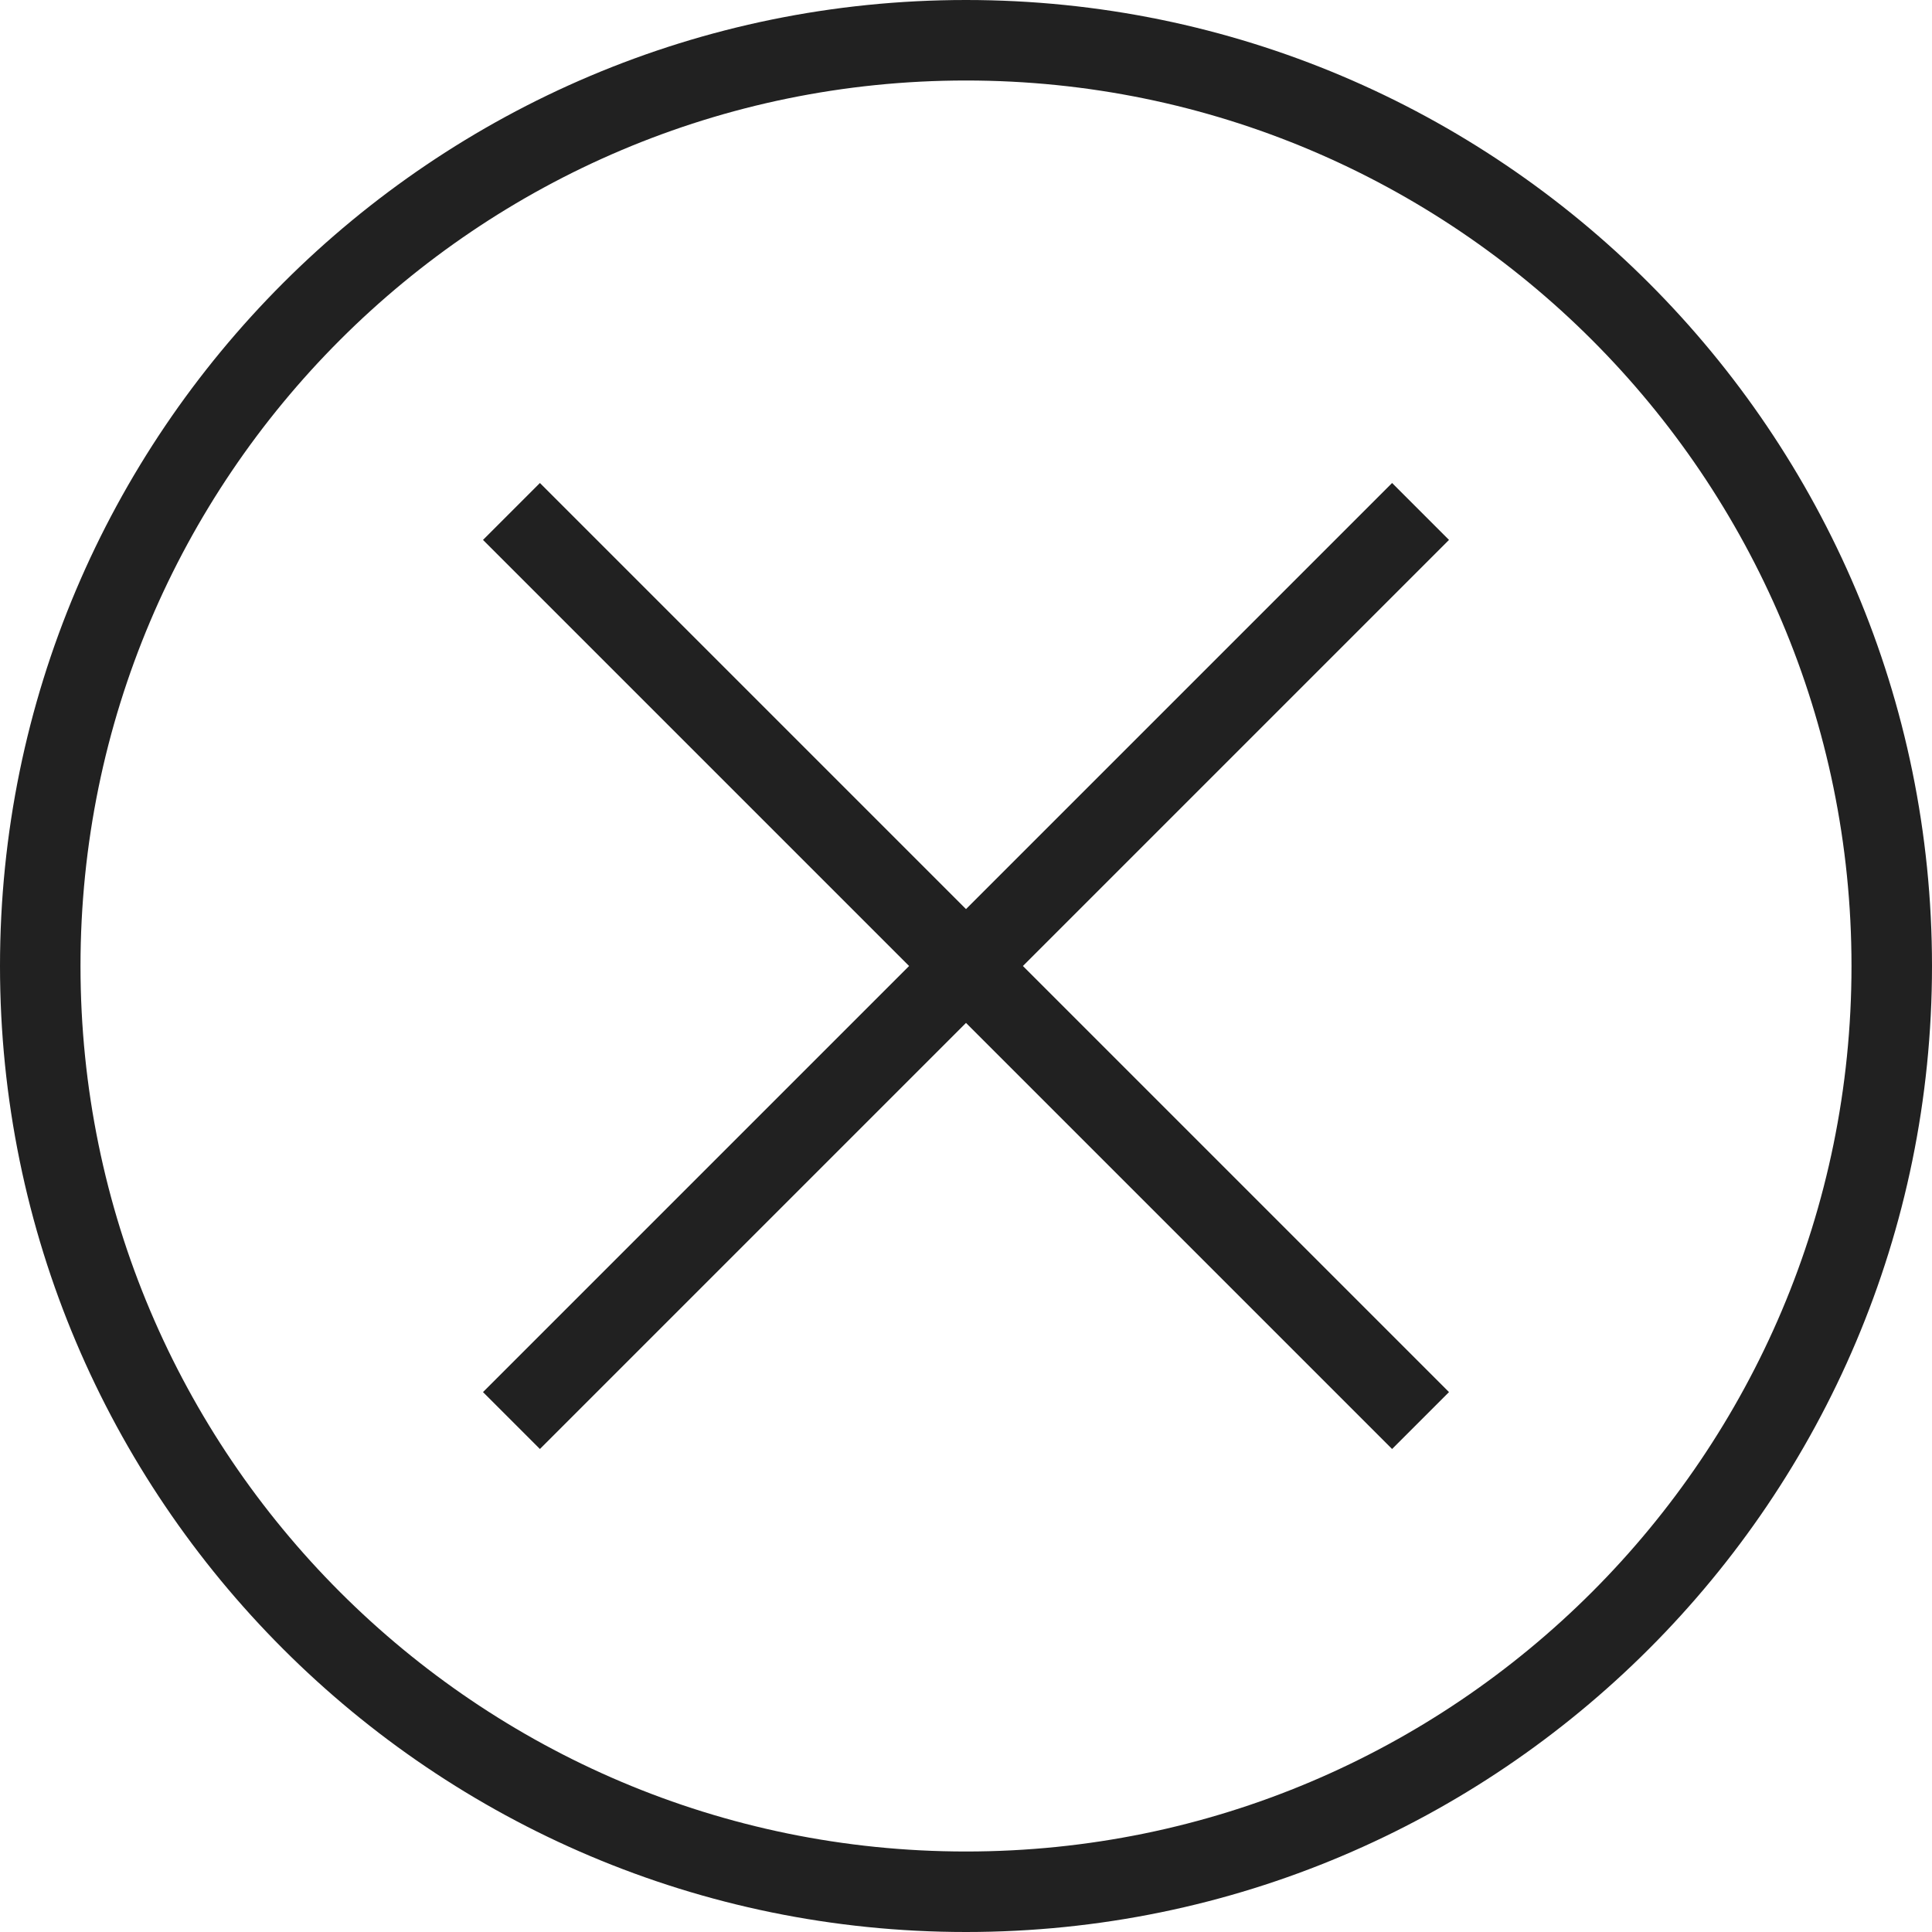<svg width="40" height="40" fill="#212121" viewBox="0 0 24 24" xmlns="http://www.w3.org/2000/svg" fill-rule="evenodd" clip-rule="evenodd"><path d="M12 0c6.623 0 12 5.377 12 12s-5.377 12-12 12-12-5.377-12-12 5.377-12 12-12zm0 1c6.071 0 11 4.929 11 11s-4.929 11-11 11-11-4.929-11-11 4.929-11 11-11zm0 10.293l5.293-5.293.707.707-5.293 5.293 5.293 5.293-.707.707-5.293-5.293-5.293 5.293-.707-.707 5.293-5.293-5.293-5.293.707-.707 5.293 5.293z"/></svg>